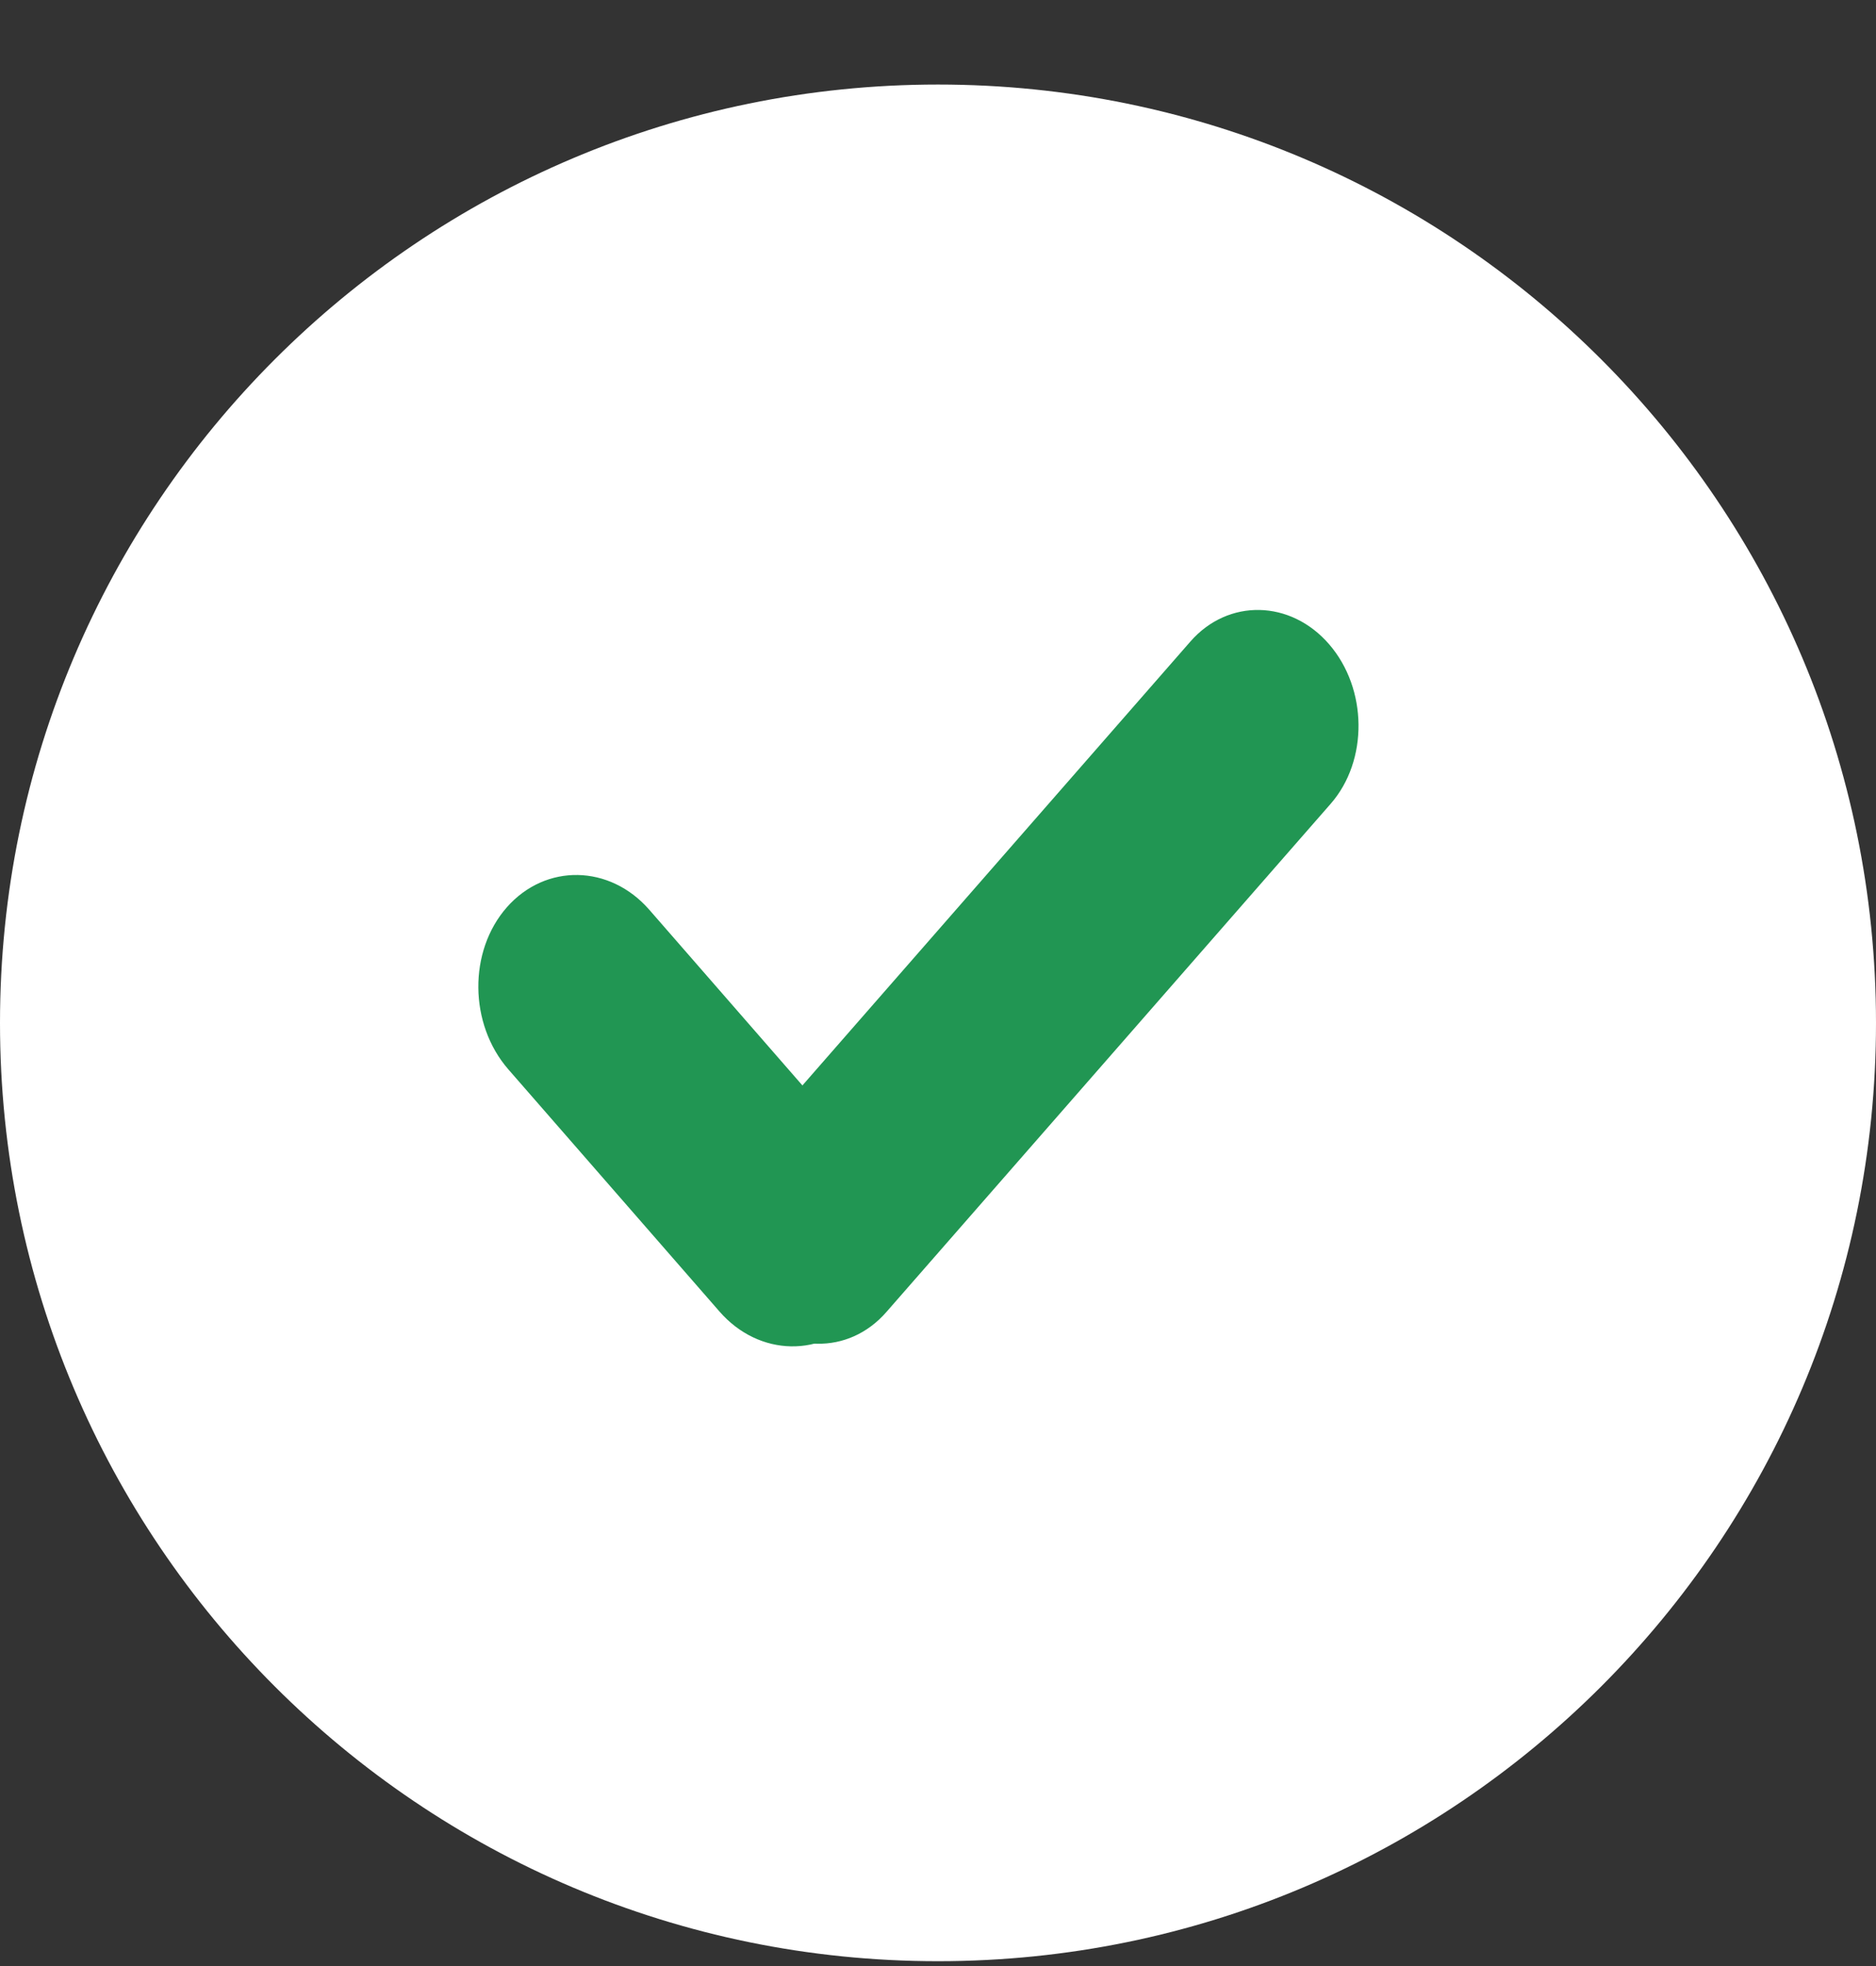 <svg width="21" height="22" viewBox="0 0 21 22" fill="none" xmlns="http://www.w3.org/2000/svg">
<rect x="0" y="0" width="21" height="22" fill="#333333" stroke="none"/>
<path d="M0 11.447C0 5.648 4.701 0.946 10.5 0.946C16.299 0.946 21 5.648 21 11.447C21 17.245 16.299 21.946 10.5 21.946C4.701 21.946 0 17.245 0 11.447Z" fill="white"/>
<path d="M8.369 14.653C7.937 14.154 7.93 13.351 8.351 12.868L13.326 7.178C13.748 6.696 14.446 6.71 14.878 7.209C15.31 7.708 15.318 8.511 14.896 8.994L9.92 14.684C9.498 15.166 8.801 15.152 8.369 14.653Z" fill="#219653"/>
<path d="M5.675 10.151C6.109 9.66 6.825 9.673 7.268 10.18L9.631 12.89C10.074 13.397 10.081 14.214 9.647 14.706C9.213 15.197 8.497 15.184 8.054 14.676L5.691 11.967C5.249 11.46 5.241 10.643 5.675 10.151Z" fill="#219653"/>
</svg>
